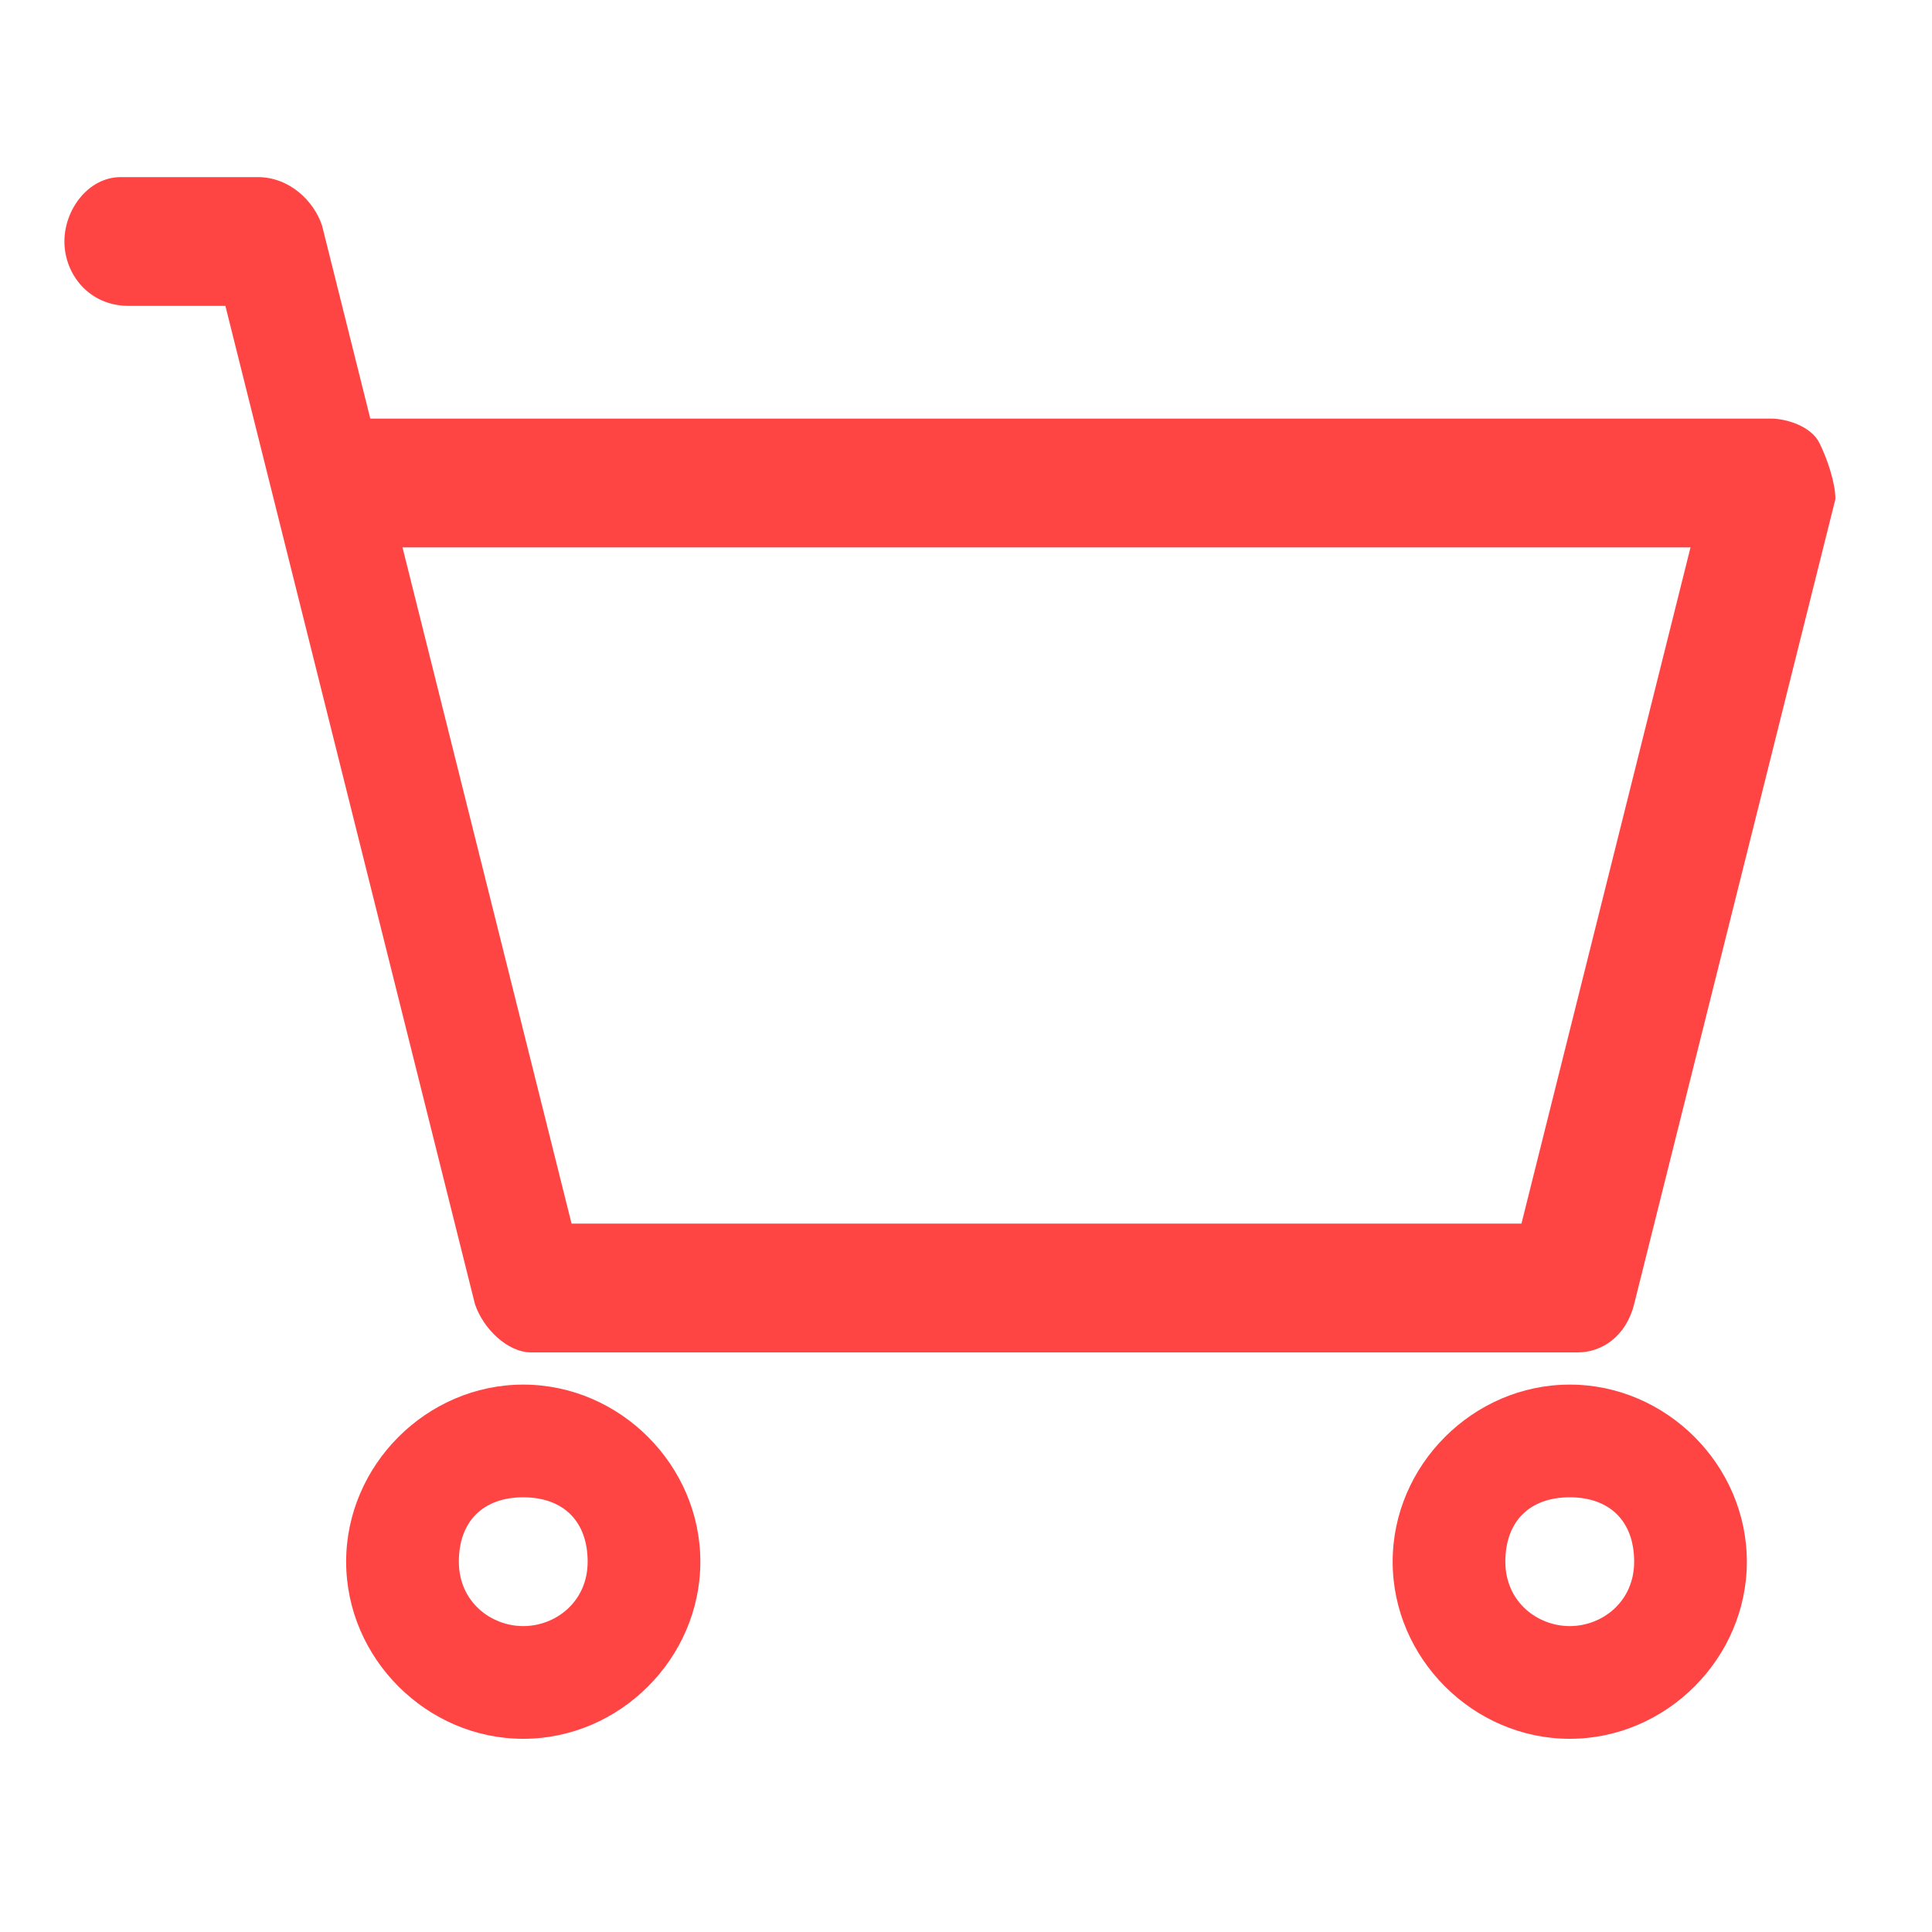 <?xml version="1.0" standalone="no"?><!DOCTYPE svg PUBLIC "-//W3C//DTD SVG 1.1//EN" "http://www.w3.org/Graphics/SVG/1.1/DTD/svg11.dtd"><svg t="1746611289816" class="icon" viewBox="0 0 1024 1024" version="1.1" xmlns="http://www.w3.org/2000/svg" p-id="4626" xmlns:xlink="http://www.w3.org/1999/xlink" width="200" height="200"><path d="M964.267 234.667c-4.267-8.533-17.067-12.8-25.6-12.8H196.267L170.667 119.467c-4.267-12.8-17.067-25.6-34.133-25.6H64c-17.067 0-29.867 17.067-29.867 34.133s12.8 34.133 34.133 34.133h51.2l132.267 529.067c4.267 12.8 17.067 25.6 29.867 25.6h554.667c12.8 0 25.6-8.533 29.867-25.6l106.667-426.667c0-8.533-4.267-21.333-8.533-29.867z m-157.867 413.867H302.933L213.333 290.133h682.667l-89.6 358.4zM277.333 733.867c-51.2 0-93.867 42.667-93.867 93.867s42.667 93.867 93.867 93.867 93.867-42.667 93.867-93.867-42.667-93.867-93.867-93.867z m0 128c-17.067 0-34.133-12.8-34.133-34.133s12.8-34.133 34.133-34.133 34.133 12.8 34.133 34.133-17.067 34.133-34.133 34.133zM832 733.867c-51.2 0-93.867 42.667-93.867 93.867s42.667 93.867 93.867 93.867 93.867-42.667 93.867-93.867-42.667-93.867-93.867-93.867z m0 128c-17.067 0-34.133-12.8-34.133-34.133s12.8-34.133 34.133-34.133 34.133 12.8 34.133 34.133-17.067 34.133-34.133 34.133z" p-id="4627" fill="#ff4544"></path></svg>